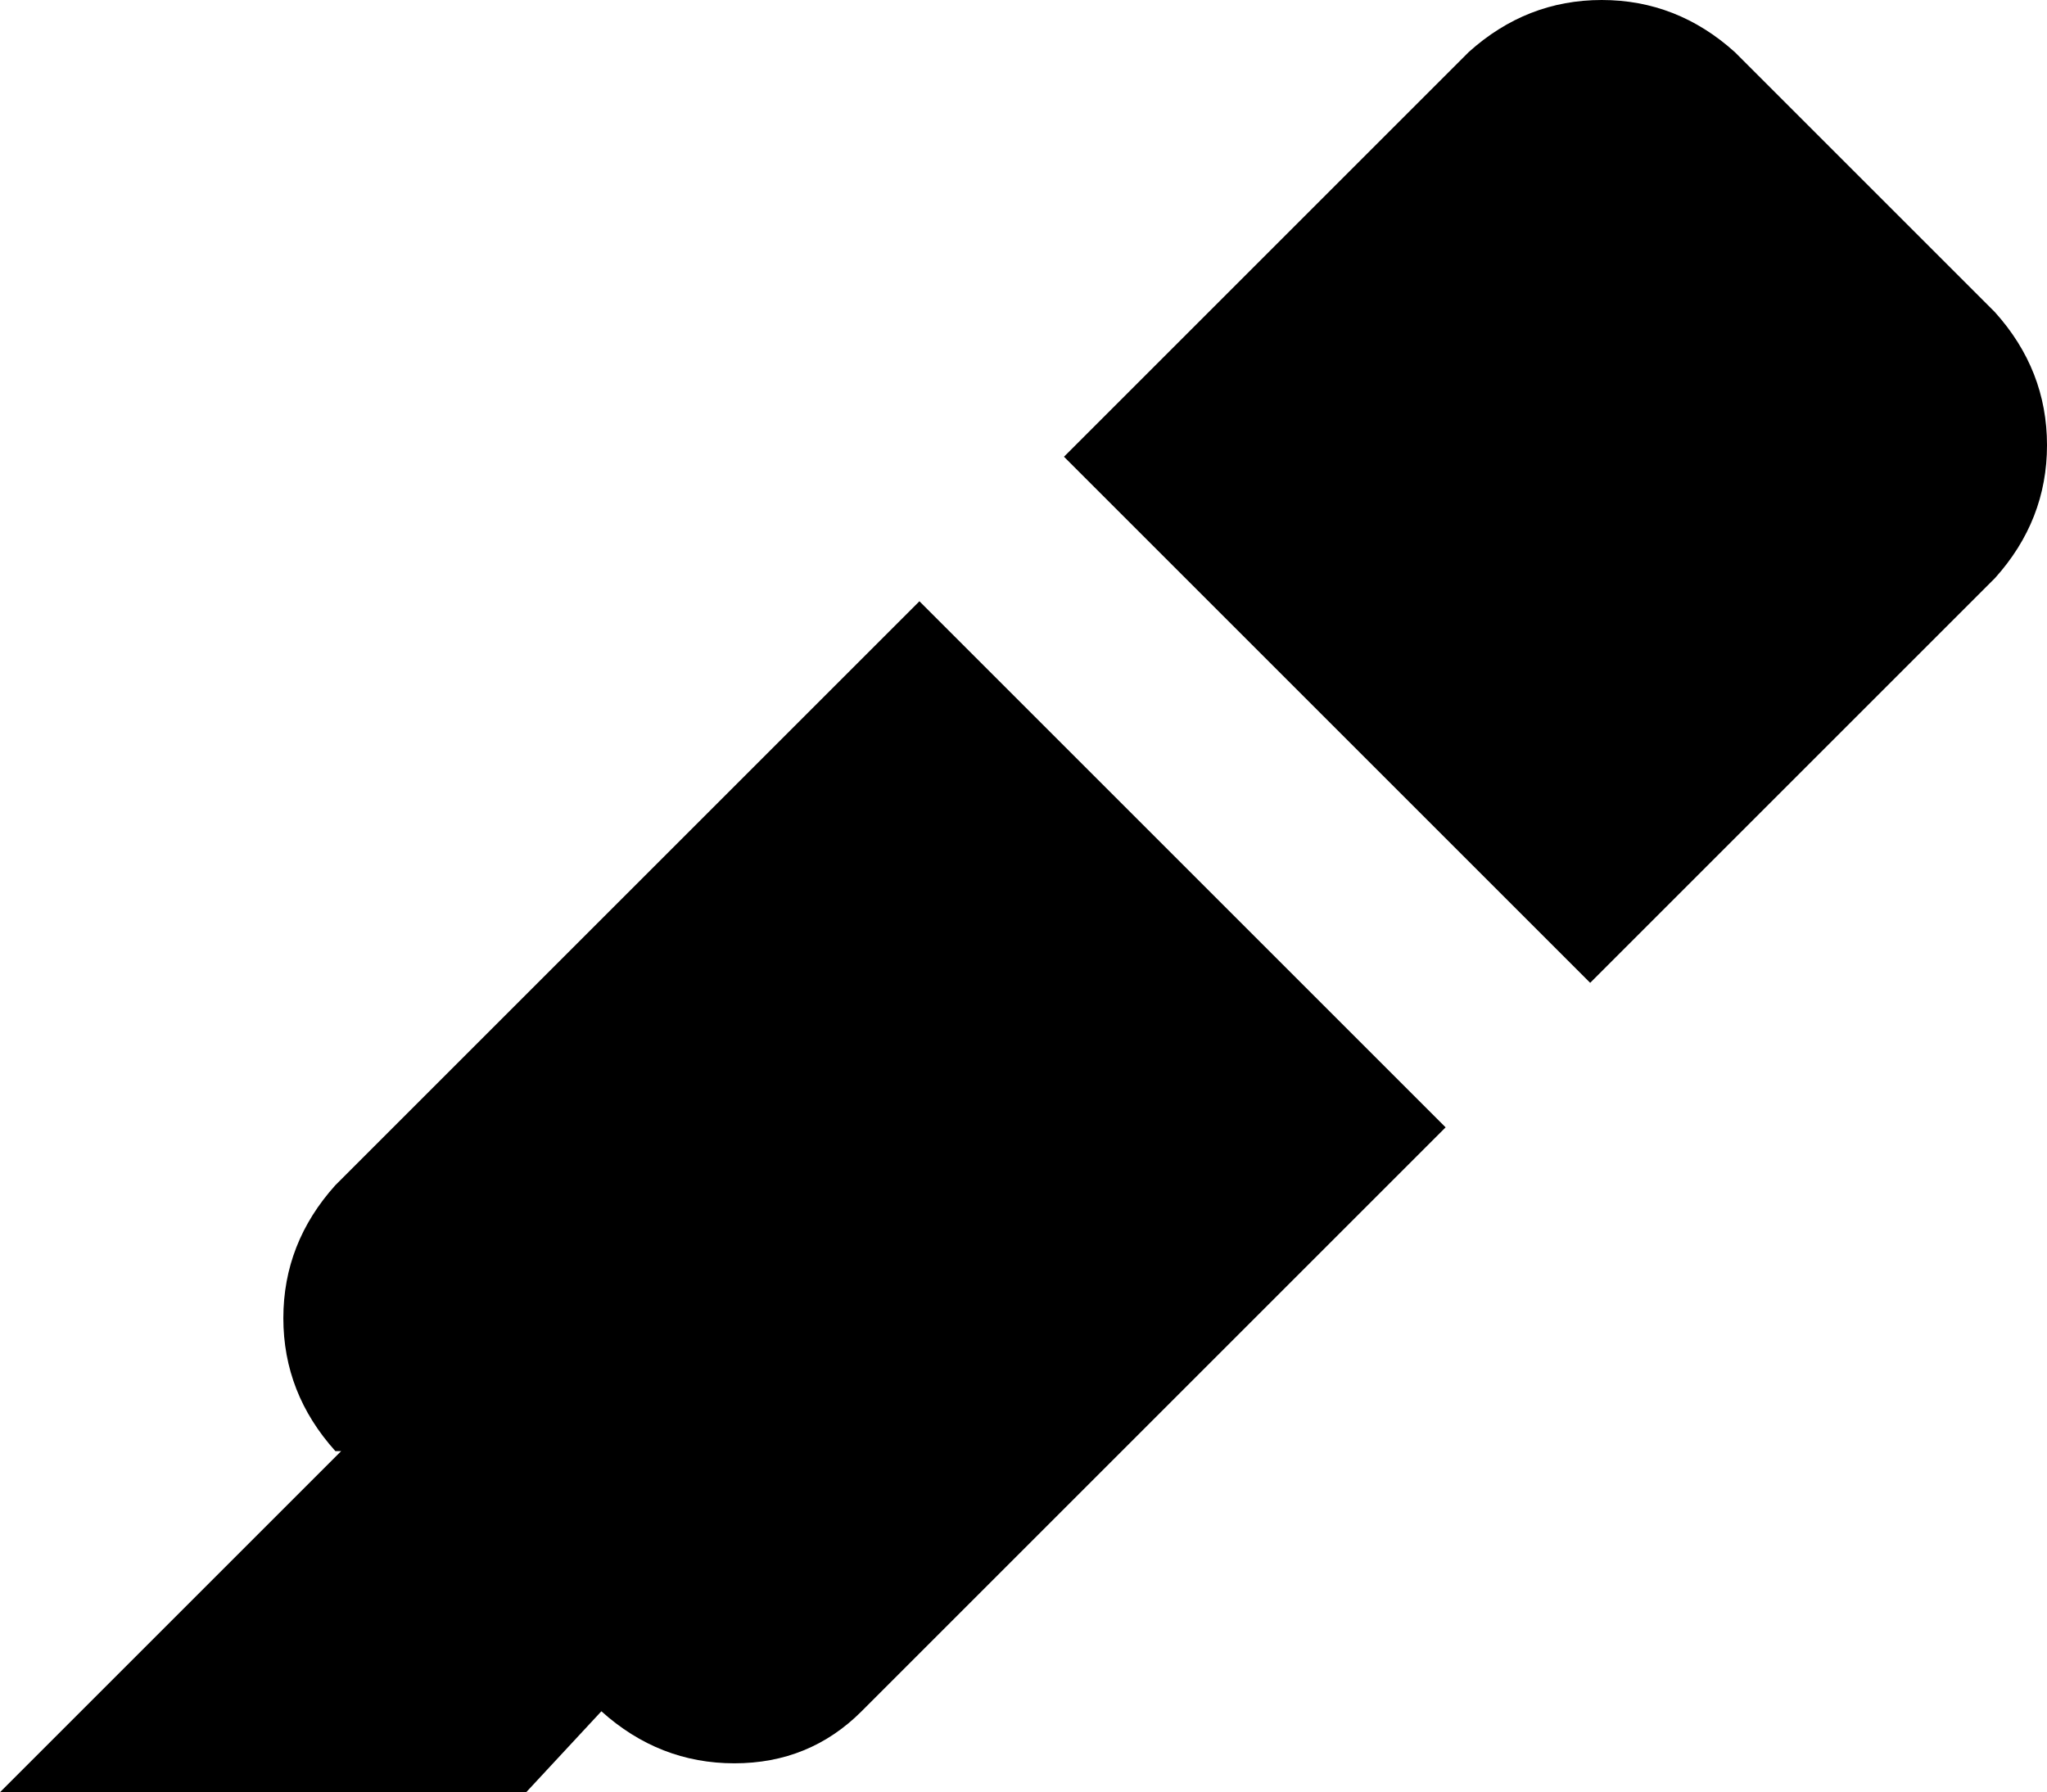<svg xmlns="http://www.w3.org/2000/svg" viewBox="85 85 354 310">
      <g transform="scale(1 -1) translate(0 -480)">
        <path d="M85 85 144 144H143Q134 154 134.0 167.0Q134 180 143 190L244 291L335 200L234 99Q225 90 212.0 90.0Q199 90 189 99L176 85ZM339 386Q349 395 362.0 395.0Q375 395 385 386L430 341Q439 331 439.0 318.0Q439 305 430 295L360 225L269 316Z" />
      </g>
    </svg>